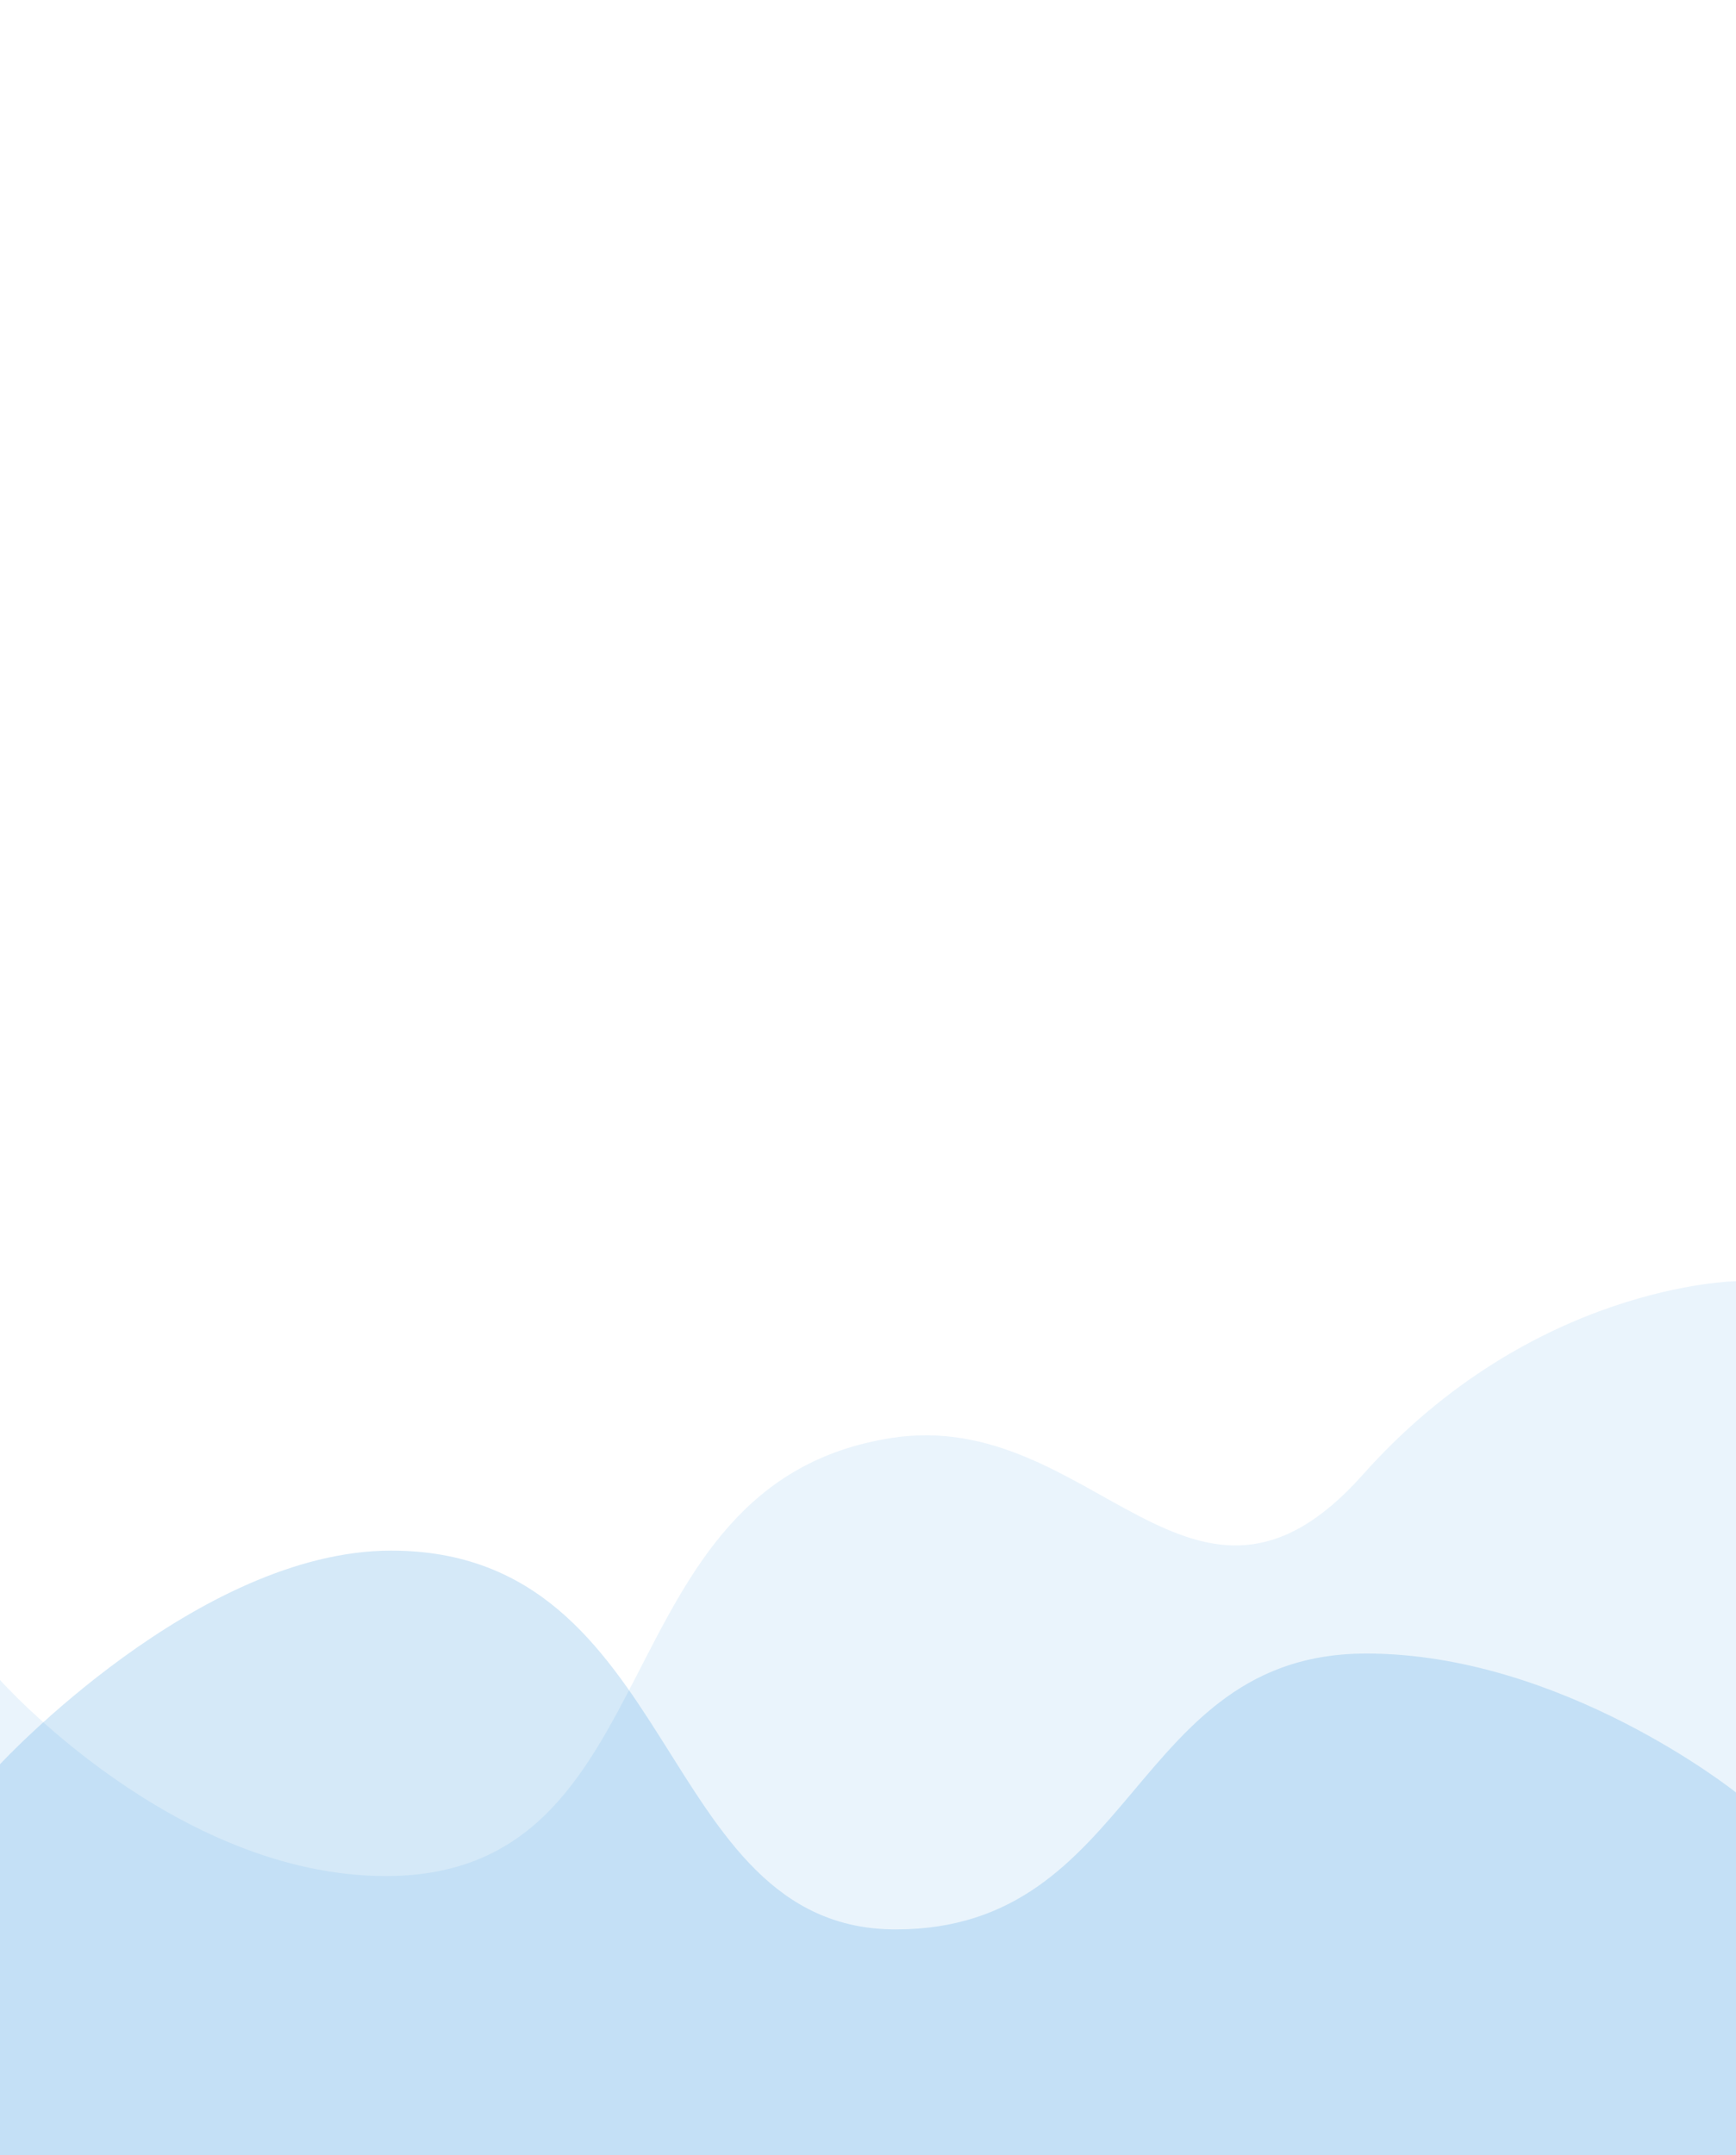 <?xml version="1.0" encoding="UTF-8" standalone="no"?>
<svg width="290px" height="360px" viewBox="0 0 290 360" version="1.1" xmlns="http://www.w3.org/2000/svg" xmlns:xlink="http://www.w3.org/1999/xlink">
    <!-- Generator: Sketch 48.1 (47250) - http://www.bohemiancoding.com/sketch -->
    <title>6</title>
    <desc>Created with Sketch.</desc>
    <defs></defs>
    <g id="Page-1" stroke="none" stroke-width="1" fill="none" fill-rule="evenodd">
        <g id="6">
            <g>
                <rect id="Rectangle-7-Copy-22" fill="#FFFFFF" x="0" y="0" width="290" height="360"></rect>
                <path d="M1.63727234e-14,280.603 C1.63727234e-14,280.603 29.108,313.354 64.452,313.354 C112.973,313.354 99.835,247.8 148.941,240.183 C182.646,234.955 199.287,278.182 227.67,246.307 C256.053,214.432 290,214 290,214 L290,360 L0,360 L1.63727234e-14,280.603 Z" id="Chart-#2" fill="#3093DE" opacity="0.1"></path>
                <path d="M-1.08914853e-14,360 L-1.08914853e-14,294.681 C-1.08914853e-14,294.681 33.031,259 65.34,259 C113.756,259 109.409,322.269 149.646,322.269 C189.883,322.269 188.919,276.187 228.204,276.187 C261.042,276.187 290,299.4 290,299.4 L290,360 L-1.08914853e-14,360 Z" id="Chart-#1" fill="#3093DE" opacity="0.2"></path>
            </g>
            <g id="Group-8-Copy-11" transform="translate(0, 214)"></g>
        </g>
    </g>
</svg>
